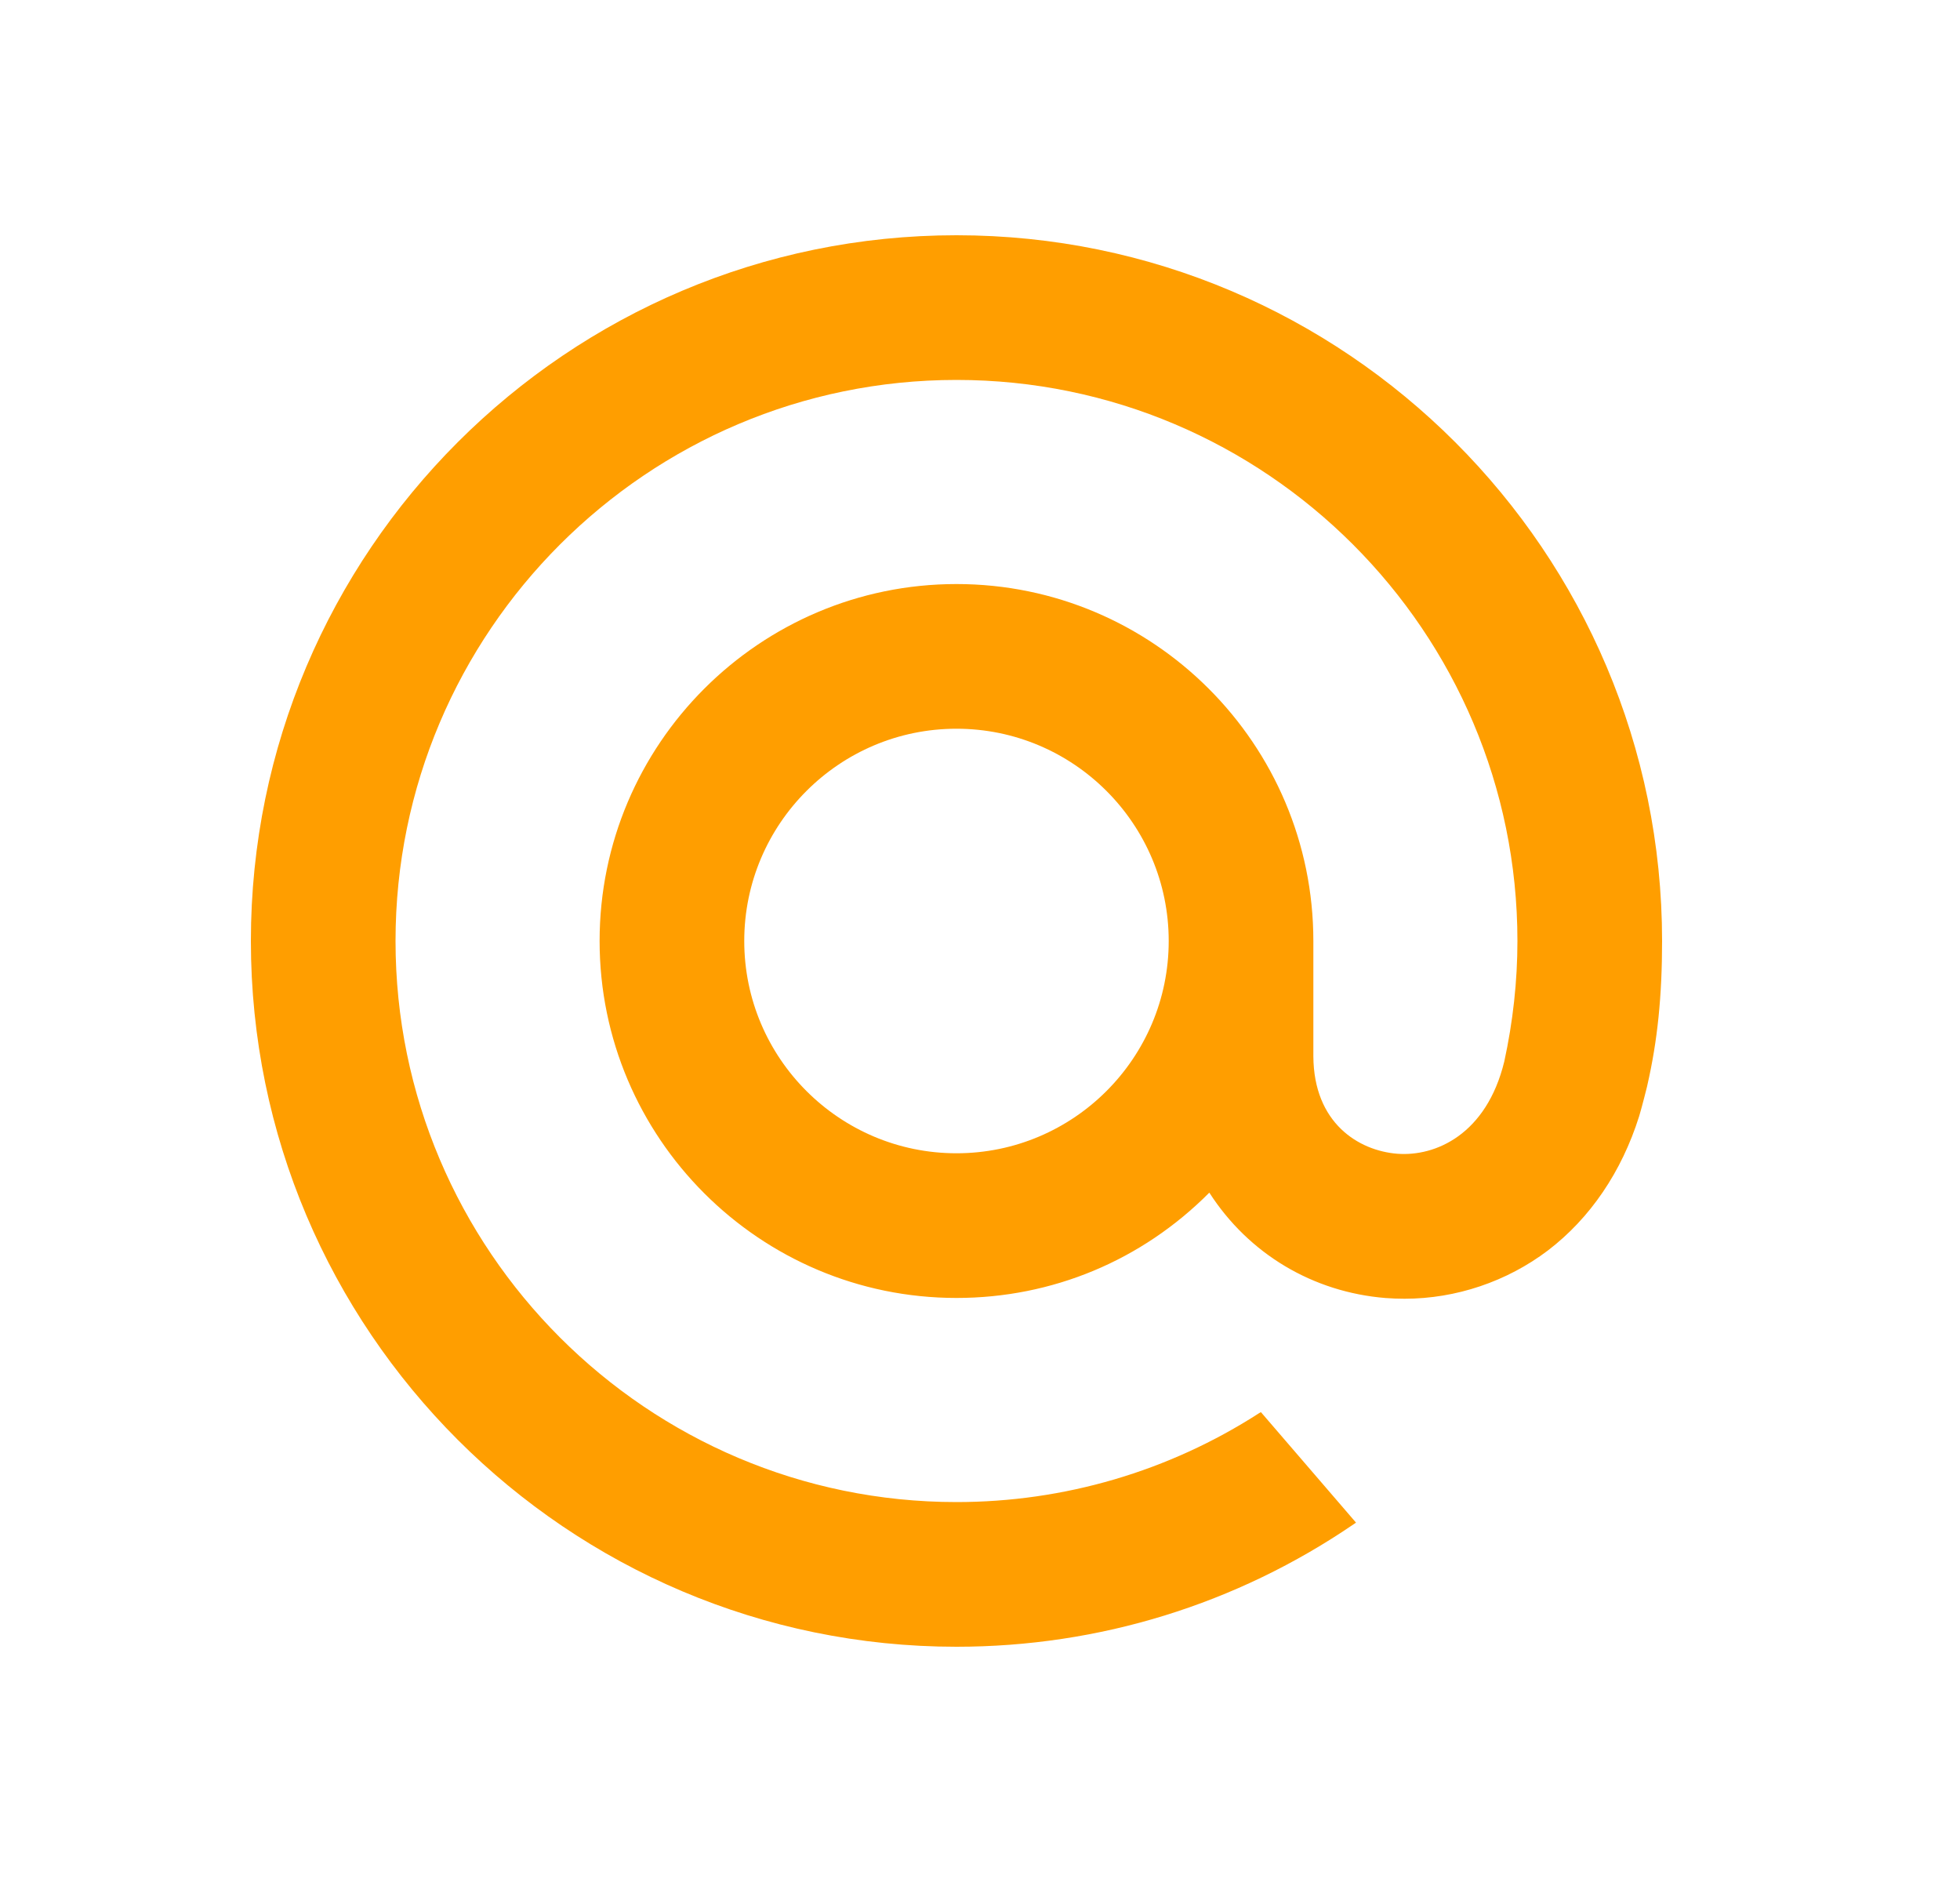 <svg width="25" height="24" viewBox="0 0 25 24" fill="none" xmlns="http://www.w3.org/2000/svg">
<path d="M14.907 12C14.907 13.493 13.693 14.707 12.2 14.707C10.707 14.707 9.493 13.493 9.493 12C9.493 10.507 10.707 9.293 12.2 9.293C13.693 9.293 14.907 10.507 14.907 12ZM12.2 3C7.237 3 3.2 7.037 3.2 12C3.2 16.963 7.237 21 12.2 21C14.018 21 15.771 20.459 17.27 19.435L17.296 19.417L16.083 18.008L16.062 18.02C14.909 18.763 13.573 19.155 12.2 19.155C8.255 19.155 5.045 15.945 5.045 12C5.045 8.055 8.255 4.845 12.2 4.845C16.145 4.845 19.355 8.055 19.355 12C19.355 12.511 19.298 13.029 19.187 13.538C18.96 14.467 18.31 14.751 17.822 14.713C17.331 14.674 16.756 14.324 16.752 13.468V12.815V12C16.752 9.49 14.711 7.448 12.2 7.448C9.69 7.448 7.648 9.49 7.648 12C7.648 14.51 9.69 16.552 12.2 16.552C13.42 16.552 14.563 16.076 15.425 15.209C15.927 15.989 16.744 16.478 17.674 16.553C17.754 16.559 17.835 16.562 17.916 16.562C18.571 16.562 19.22 16.343 19.743 15.947C20.282 15.536 20.685 14.944 20.908 14.233C20.943 14.118 21.009 13.855 21.009 13.853L21.011 13.843C21.142 13.272 21.2 12.703 21.2 12C21.2 7.037 17.163 3 12.2 3Z" fill="#FF9E00"/>
</svg>
